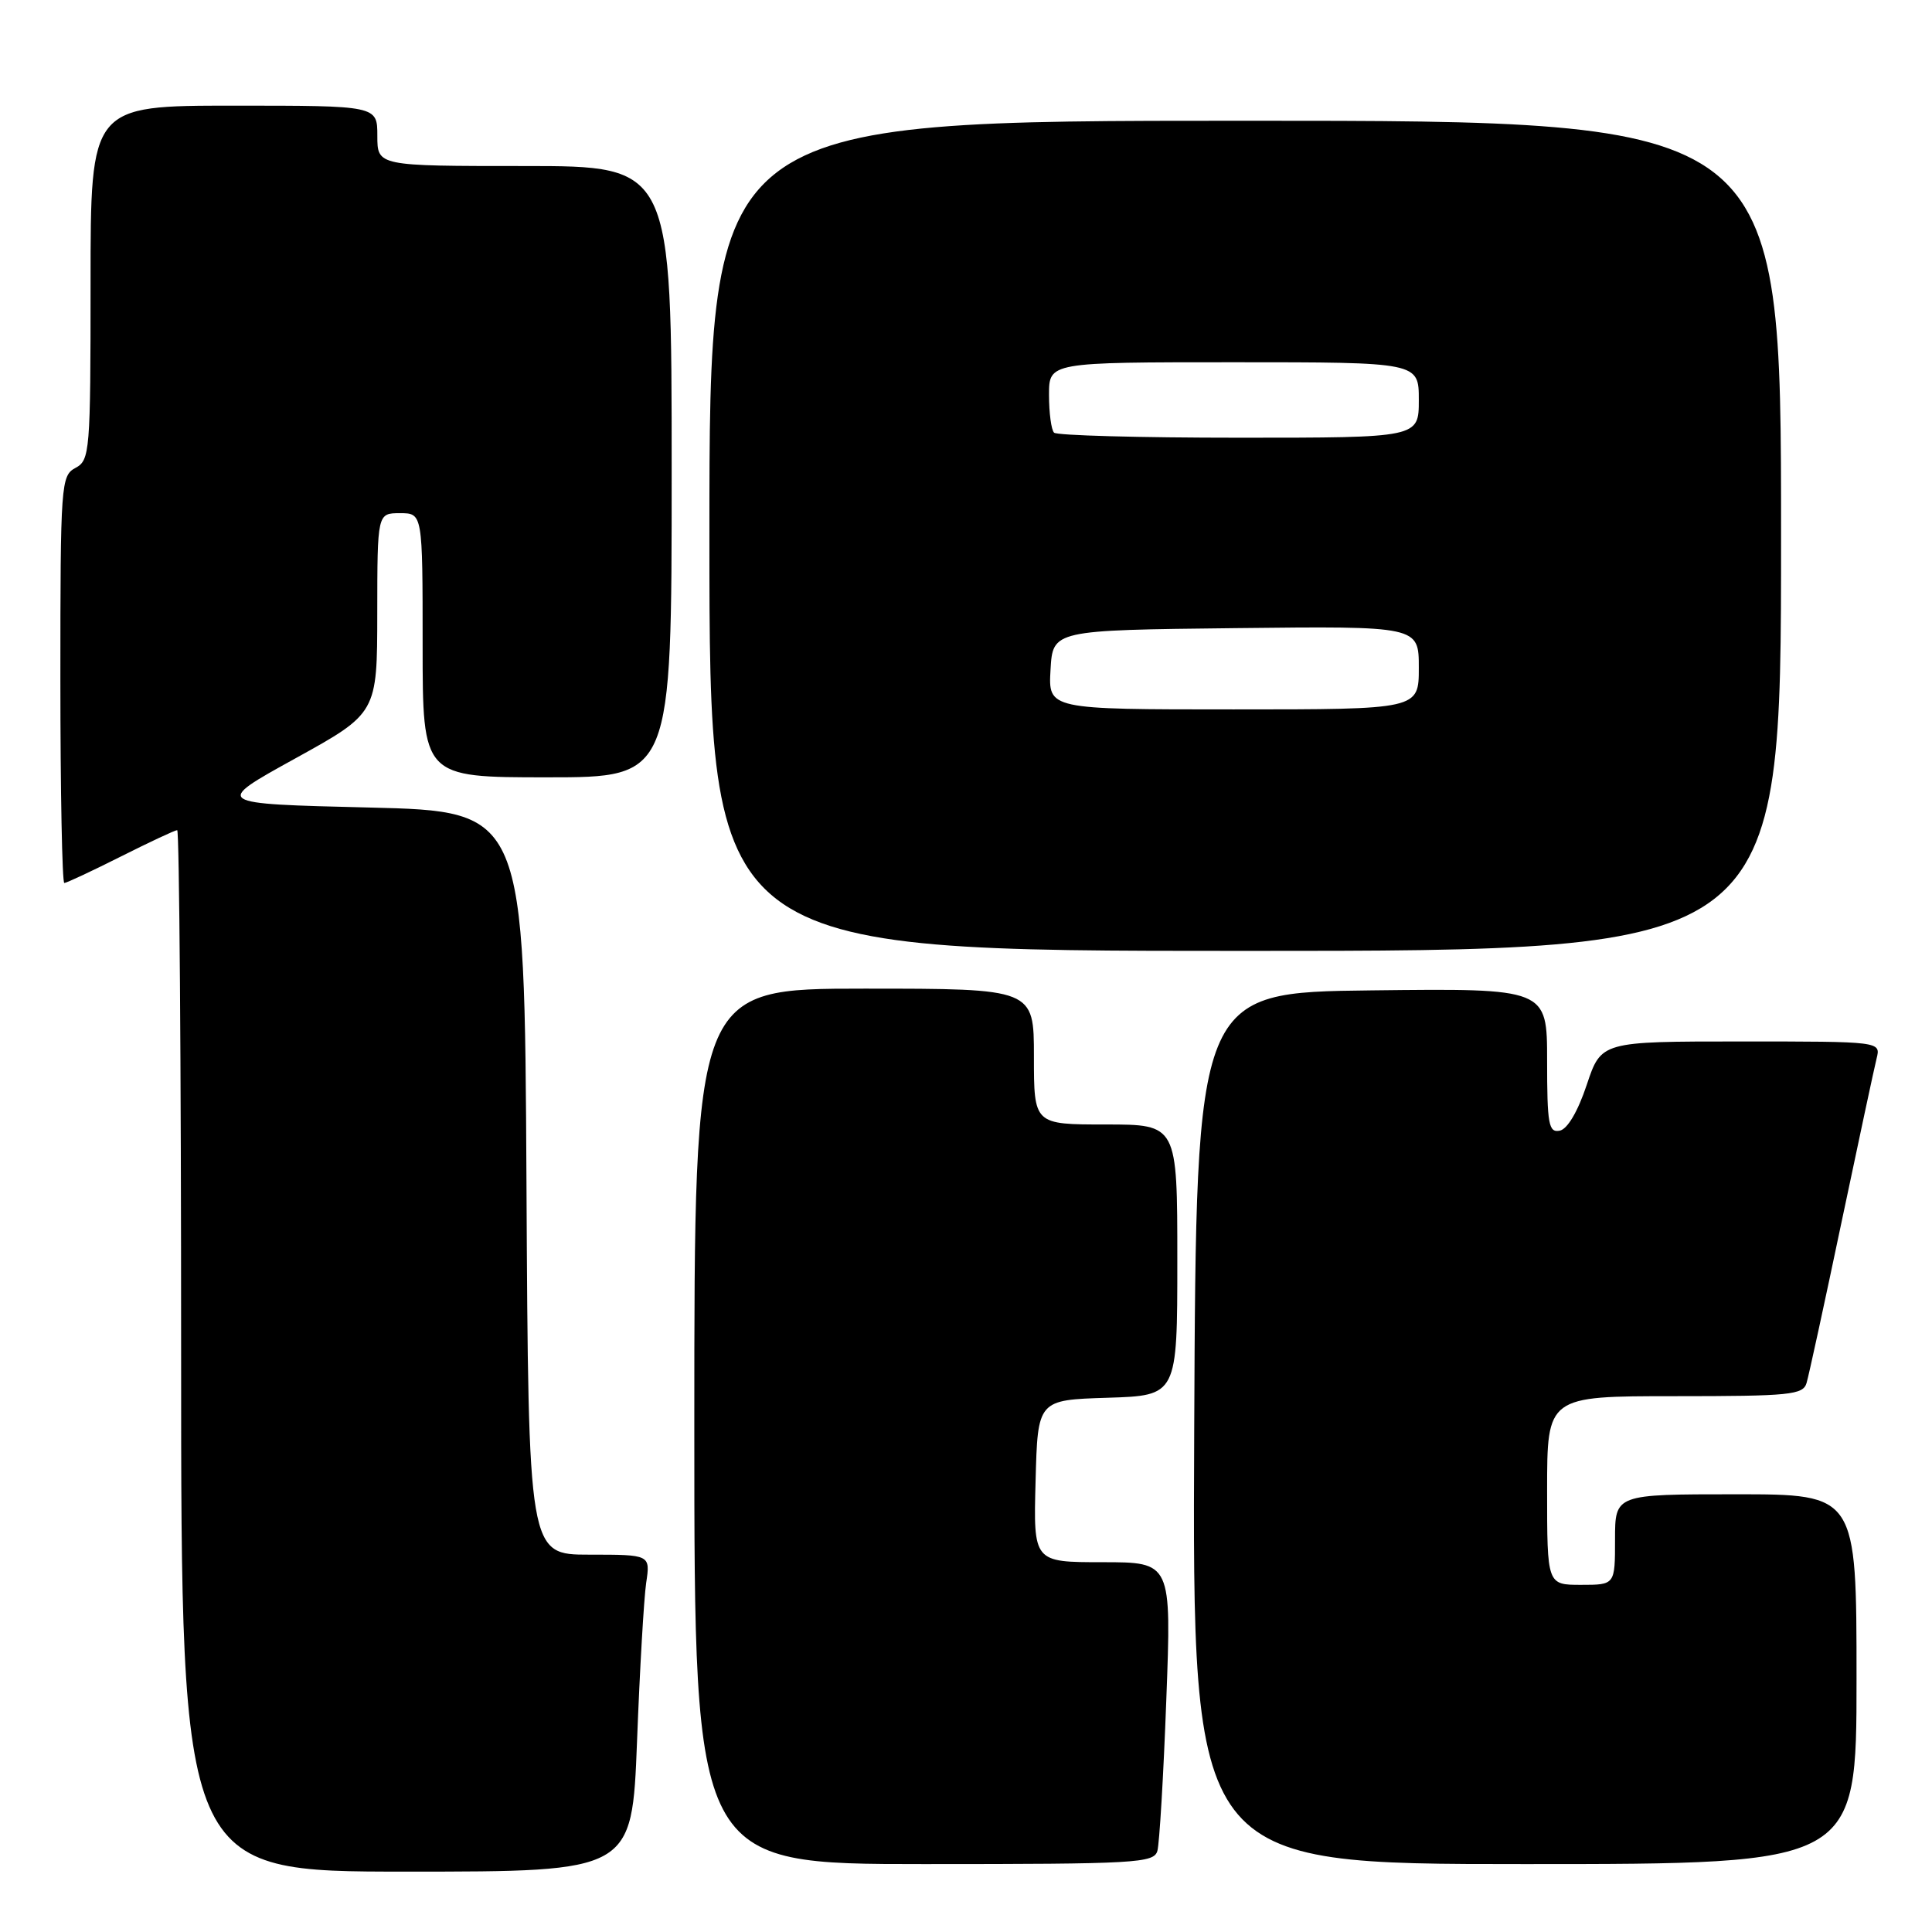 <?xml version="1.0" encoding="UTF-8" standalone="no"?>
<!DOCTYPE svg PUBLIC "-//W3C//DTD SVG 1.1//EN" "http://www.w3.org/Graphics/SVG/1.1/DTD/svg11.dtd" >
<svg xmlns="http://www.w3.org/2000/svg" xmlns:xlink="http://www.w3.org/1999/xlink" version="1.1" viewBox="0 0 256 256">
 <g >
 <path fill="currentColor"
d=" M 84.41 230.75 C 84.77 221.26 85.32 211.81 85.62 209.75 C 86.18 206.00 86.18 206.00 78.10 206.00 C 70.02 206.00 70.02 206.00 69.76 156.75 C 69.50 107.50 69.50 107.50 48.88 107.00 C 28.25 106.50 28.25 106.50 39.12 100.50 C 49.98 94.50 49.98 94.50 49.99 81.25 C 50.00 68.00 50.00 68.00 53.00 68.00 C 56.00 68.00 56.00 68.00 56.00 85.50 C 56.00 103.00 56.00 103.00 72.50 103.00 C 89.00 103.00 89.00 103.00 89.00 62.50 C 89.00 22.00 89.00 22.00 69.50 22.00 C 50.00 22.00 50.00 22.00 50.00 18.00 C 50.00 14.00 50.00 14.00 31.00 14.00 C 12.00 14.00 12.00 14.00 12.00 37.46 C 12.00 59.91 11.91 60.98 10.00 62.00 C 8.08 63.03 8.00 64.09 8.00 90.04 C 8.00 104.87 8.24 117.00 8.52 117.00 C 8.81 117.00 12.18 115.42 16.00 113.50 C 19.82 111.58 23.19 110.00 23.48 110.00 C 23.76 110.00 24.00 141.05 24.00 179.00 C 24.00 248.00 24.00 248.00 53.87 248.00 C 83.74 248.00 83.74 248.00 84.41 230.75 Z  M 153.36 245.25 C 153.63 244.29 154.17 235.29 154.54 225.25 C 155.23 207.00 155.23 207.00 146.08 207.00 C 136.93 207.00 136.93 207.00 137.22 196.25 C 137.50 185.50 137.50 185.50 146.75 185.21 C 156.00 184.92 156.00 184.92 156.00 166.96 C 156.00 149.00 156.00 149.00 146.50 149.00 C 137.00 149.00 137.00 149.00 137.00 140.00 C 137.00 131.00 137.00 131.00 114.50 131.00 C 92.00 131.00 92.00 131.00 92.00 189.00 C 92.00 247.00 92.00 247.00 122.43 247.00 C 150.56 247.00 152.90 246.87 153.36 245.25 Z  M 246.00 222.50 C 246.00 198.00 246.00 198.00 230.00 198.00 C 214.00 198.00 214.00 198.00 214.00 204.00 C 214.00 210.00 214.00 210.00 209.50 210.00 C 205.00 210.00 205.00 210.00 205.00 197.50 C 205.00 185.00 205.00 185.00 221.93 185.00 C 237.20 185.00 238.92 184.83 239.38 183.25 C 239.67 182.29 241.75 172.72 244.00 162.00 C 246.26 151.28 248.35 141.49 248.66 140.25 C 249.22 138.00 249.22 138.00 230.69 138.00 C 212.17 138.00 212.17 138.00 210.25 143.75 C 209.07 147.29 207.69 149.62 206.67 149.82 C 205.20 150.11 205.00 148.97 205.00 140.55 C 205.00 130.96 205.00 130.96 181.75 131.23 C 158.50 131.50 158.50 131.50 158.24 189.25 C 157.98 247.00 157.98 247.00 201.99 247.00 C 246.00 247.00 246.00 247.00 246.00 222.50 Z  M 236.00 71.00 C 236.00 16.00 236.00 16.00 165.00 16.00 C 94.00 16.00 94.00 16.00 94.00 71.00 C 94.00 126.00 94.00 126.00 165.00 126.00 C 236.00 126.00 236.00 126.00 236.00 71.00 Z  M 139.20 88.75 C 139.50 83.50 139.50 83.50 163.75 83.23 C 188.00 82.96 188.00 82.96 188.00 88.48 C 188.00 94.00 188.00 94.00 163.45 94.00 C 138.90 94.00 138.90 94.00 139.20 88.75 Z  M 139.67 57.33 C 139.30 56.97 139.00 54.72 139.00 52.33 C 139.00 48.00 139.00 48.00 163.50 48.00 C 188.00 48.00 188.00 48.00 188.00 53.00 C 188.00 58.00 188.00 58.00 164.17 58.00 C 151.06 58.00 140.03 57.70 139.67 57.33 Z "/>
</g>
</svg>